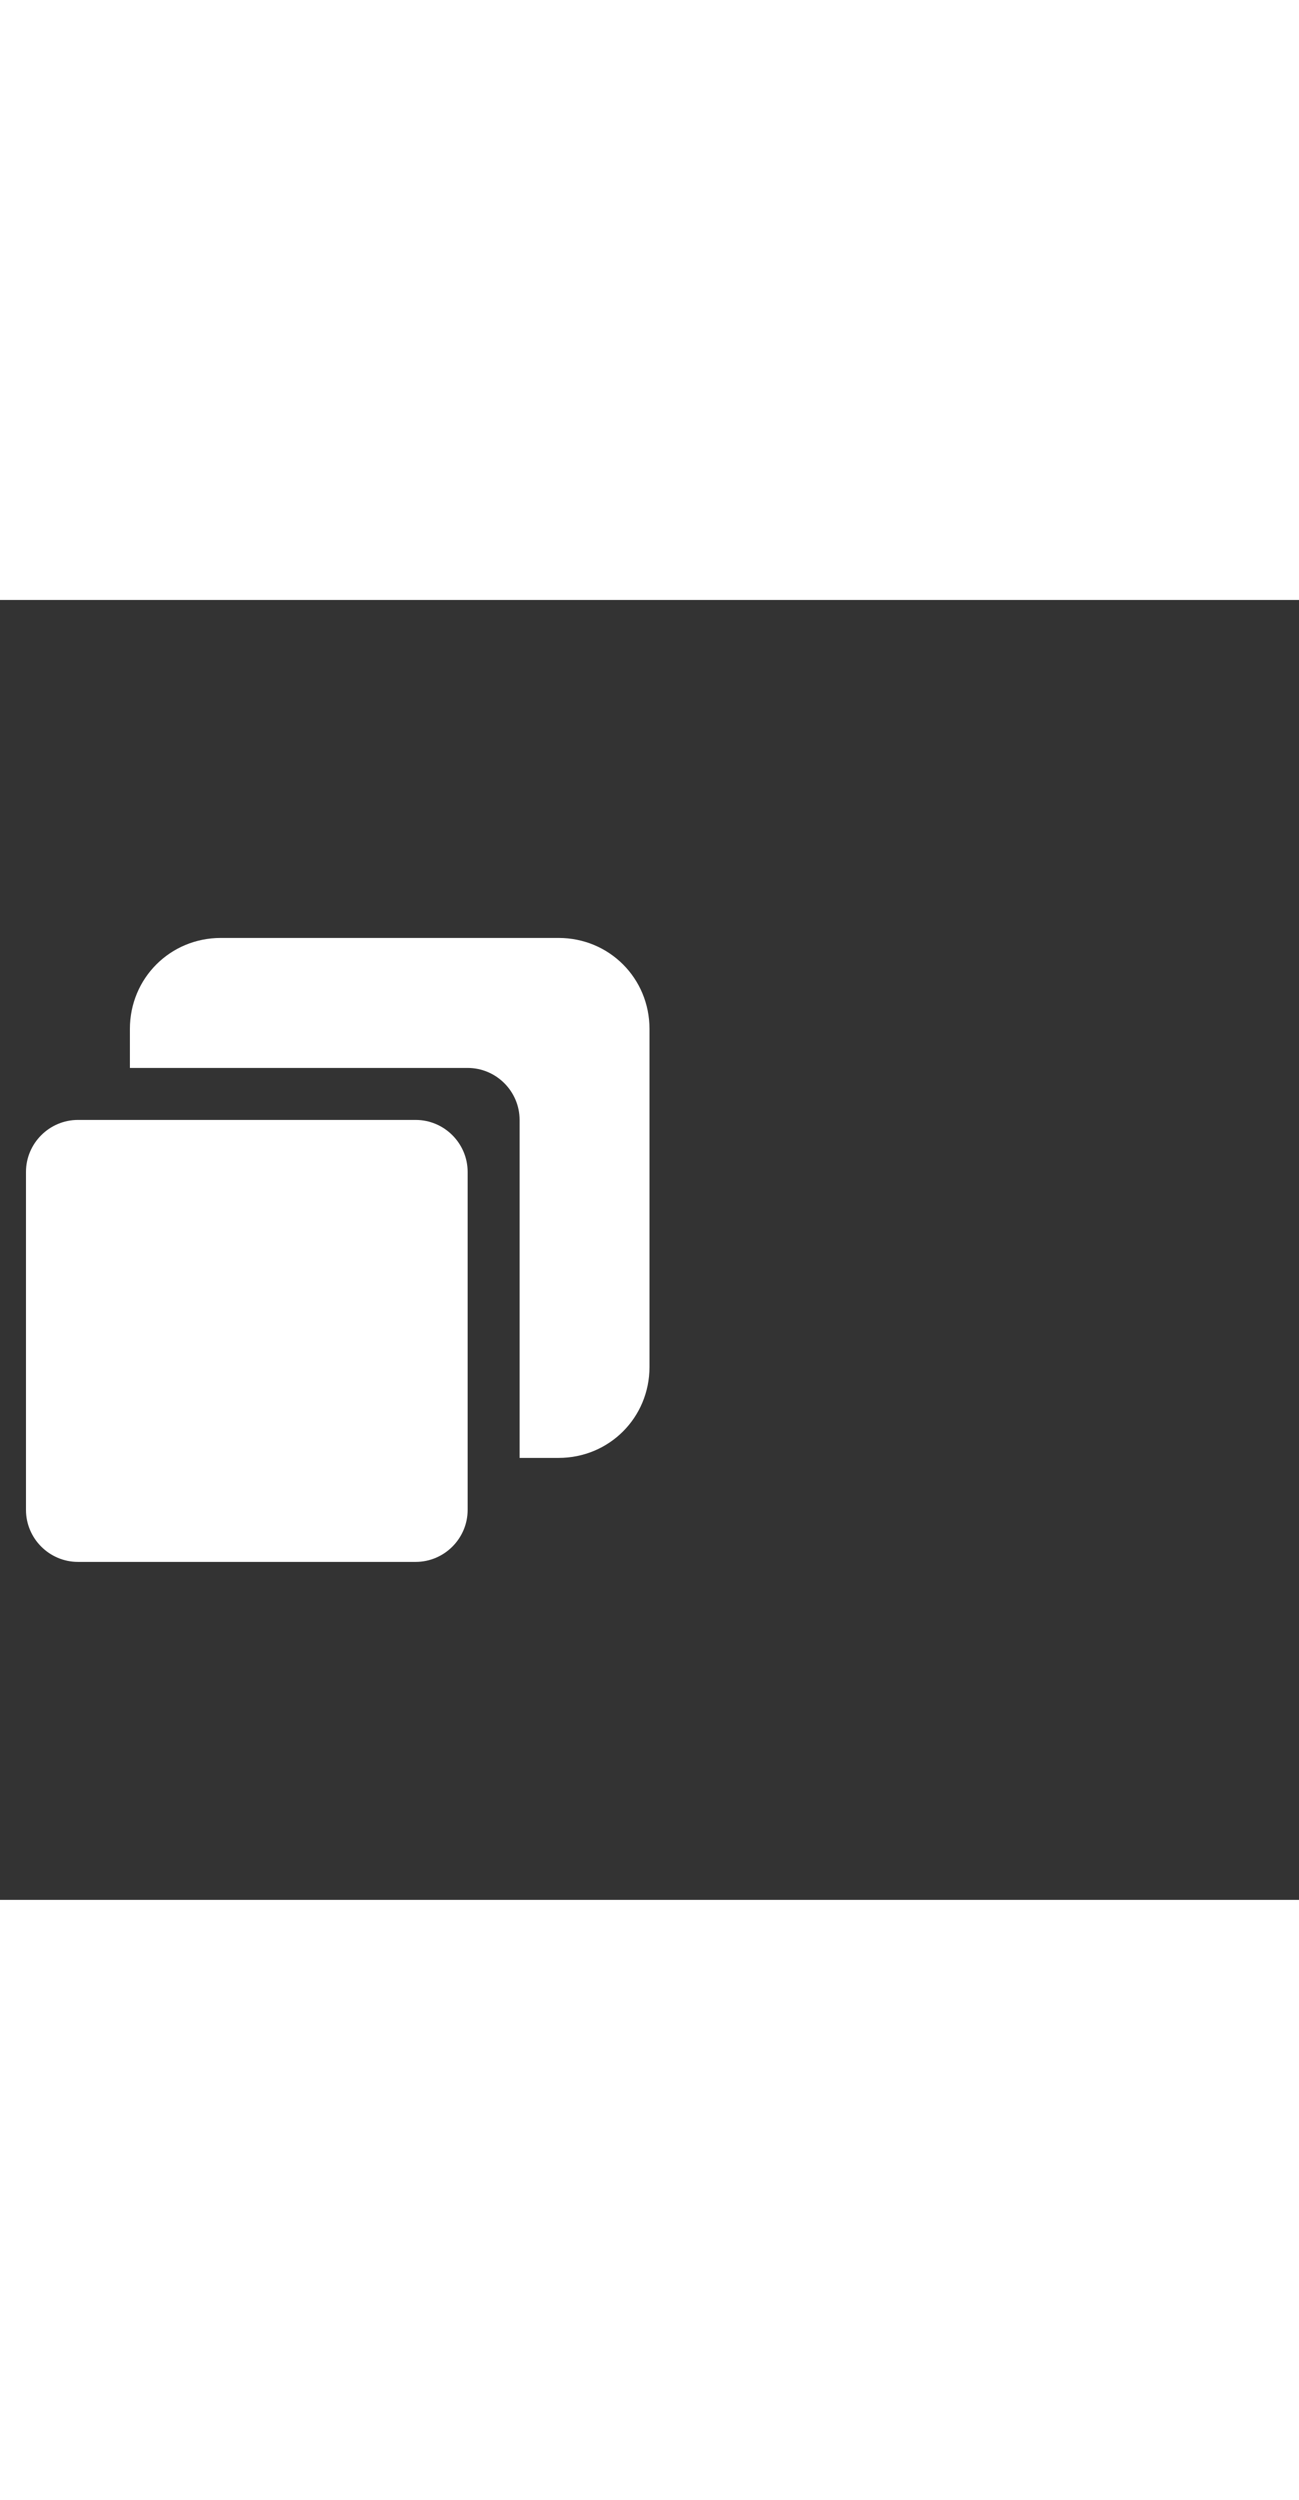 <svg xmlns="http://www.w3.org/2000/svg" width="52" height="100" viewBox="0 -24 100 100" weight="100"><rect x="0" y="-24" width="100" height="100" fill="#333333" stroke="none"/><path fill="#fff" d="M36 20c0-2.2-1.8-4-4-4H6c-2.2 0-4 1.8-4 4v26c0 2.2 1.8 4 4 4h26c2.2 0 4-1.8 4-4V20zm7-18H17c-3.9 0-7 3.1-7 7v3h26c2.2 0 4 1.8 4 4v26h3c3.9 0 7-3.1 7-7V9c0-3.9-3.1-7-7-7z M0.621 0.621"/></svg>